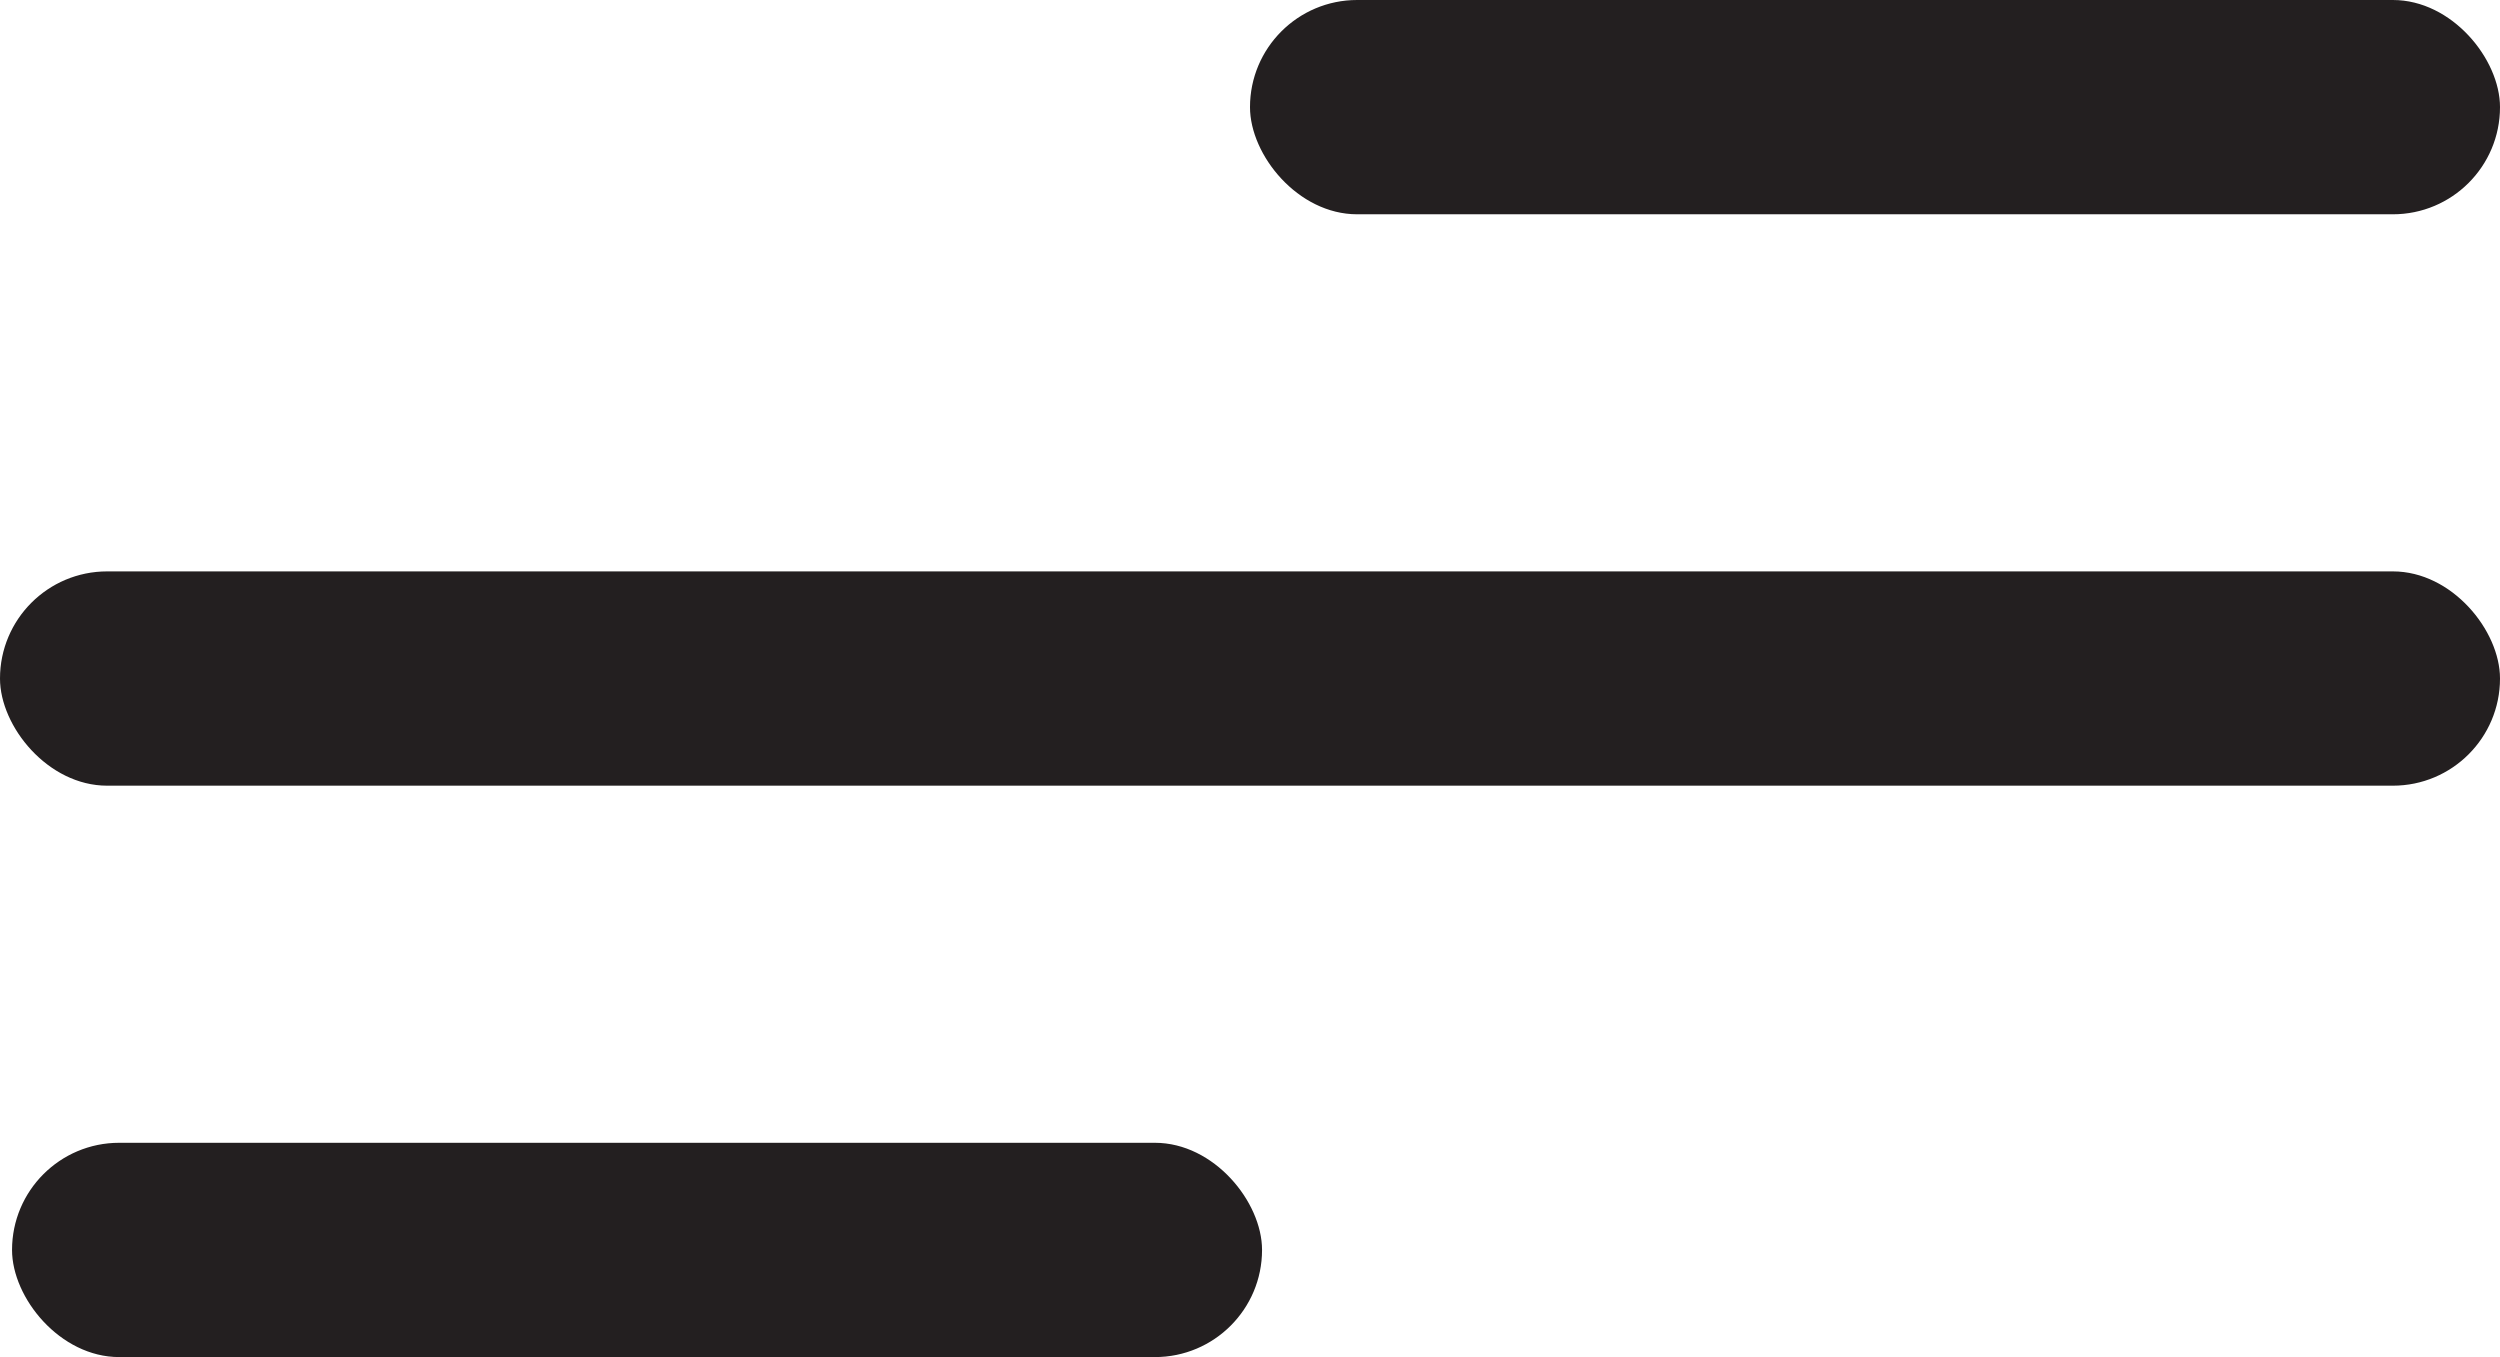 <?xml version="1.0" encoding="UTF-8"?>
<svg id="Layer_1" data-name="Layer 1" xmlns="http://www.w3.org/2000/svg" viewBox="0 0 3500 1899.91">
  <defs>
    <style>
      .cls-1 {
        fill: #231f20;
        stroke-width: 0px;
      }
    </style>
  </defs>
  <rect class="cls-1" x="1750" y="0" width="1750" height="300" rx="150" ry="150"/>
  <rect class="cls-1" x="16.86" y="1599.91" width="1750" height="300" rx="150" ry="150"/>
  <rect class="cls-1" x="0" y="799.95" width="3500" height="300" rx="150" ry="150"/>
</svg>
